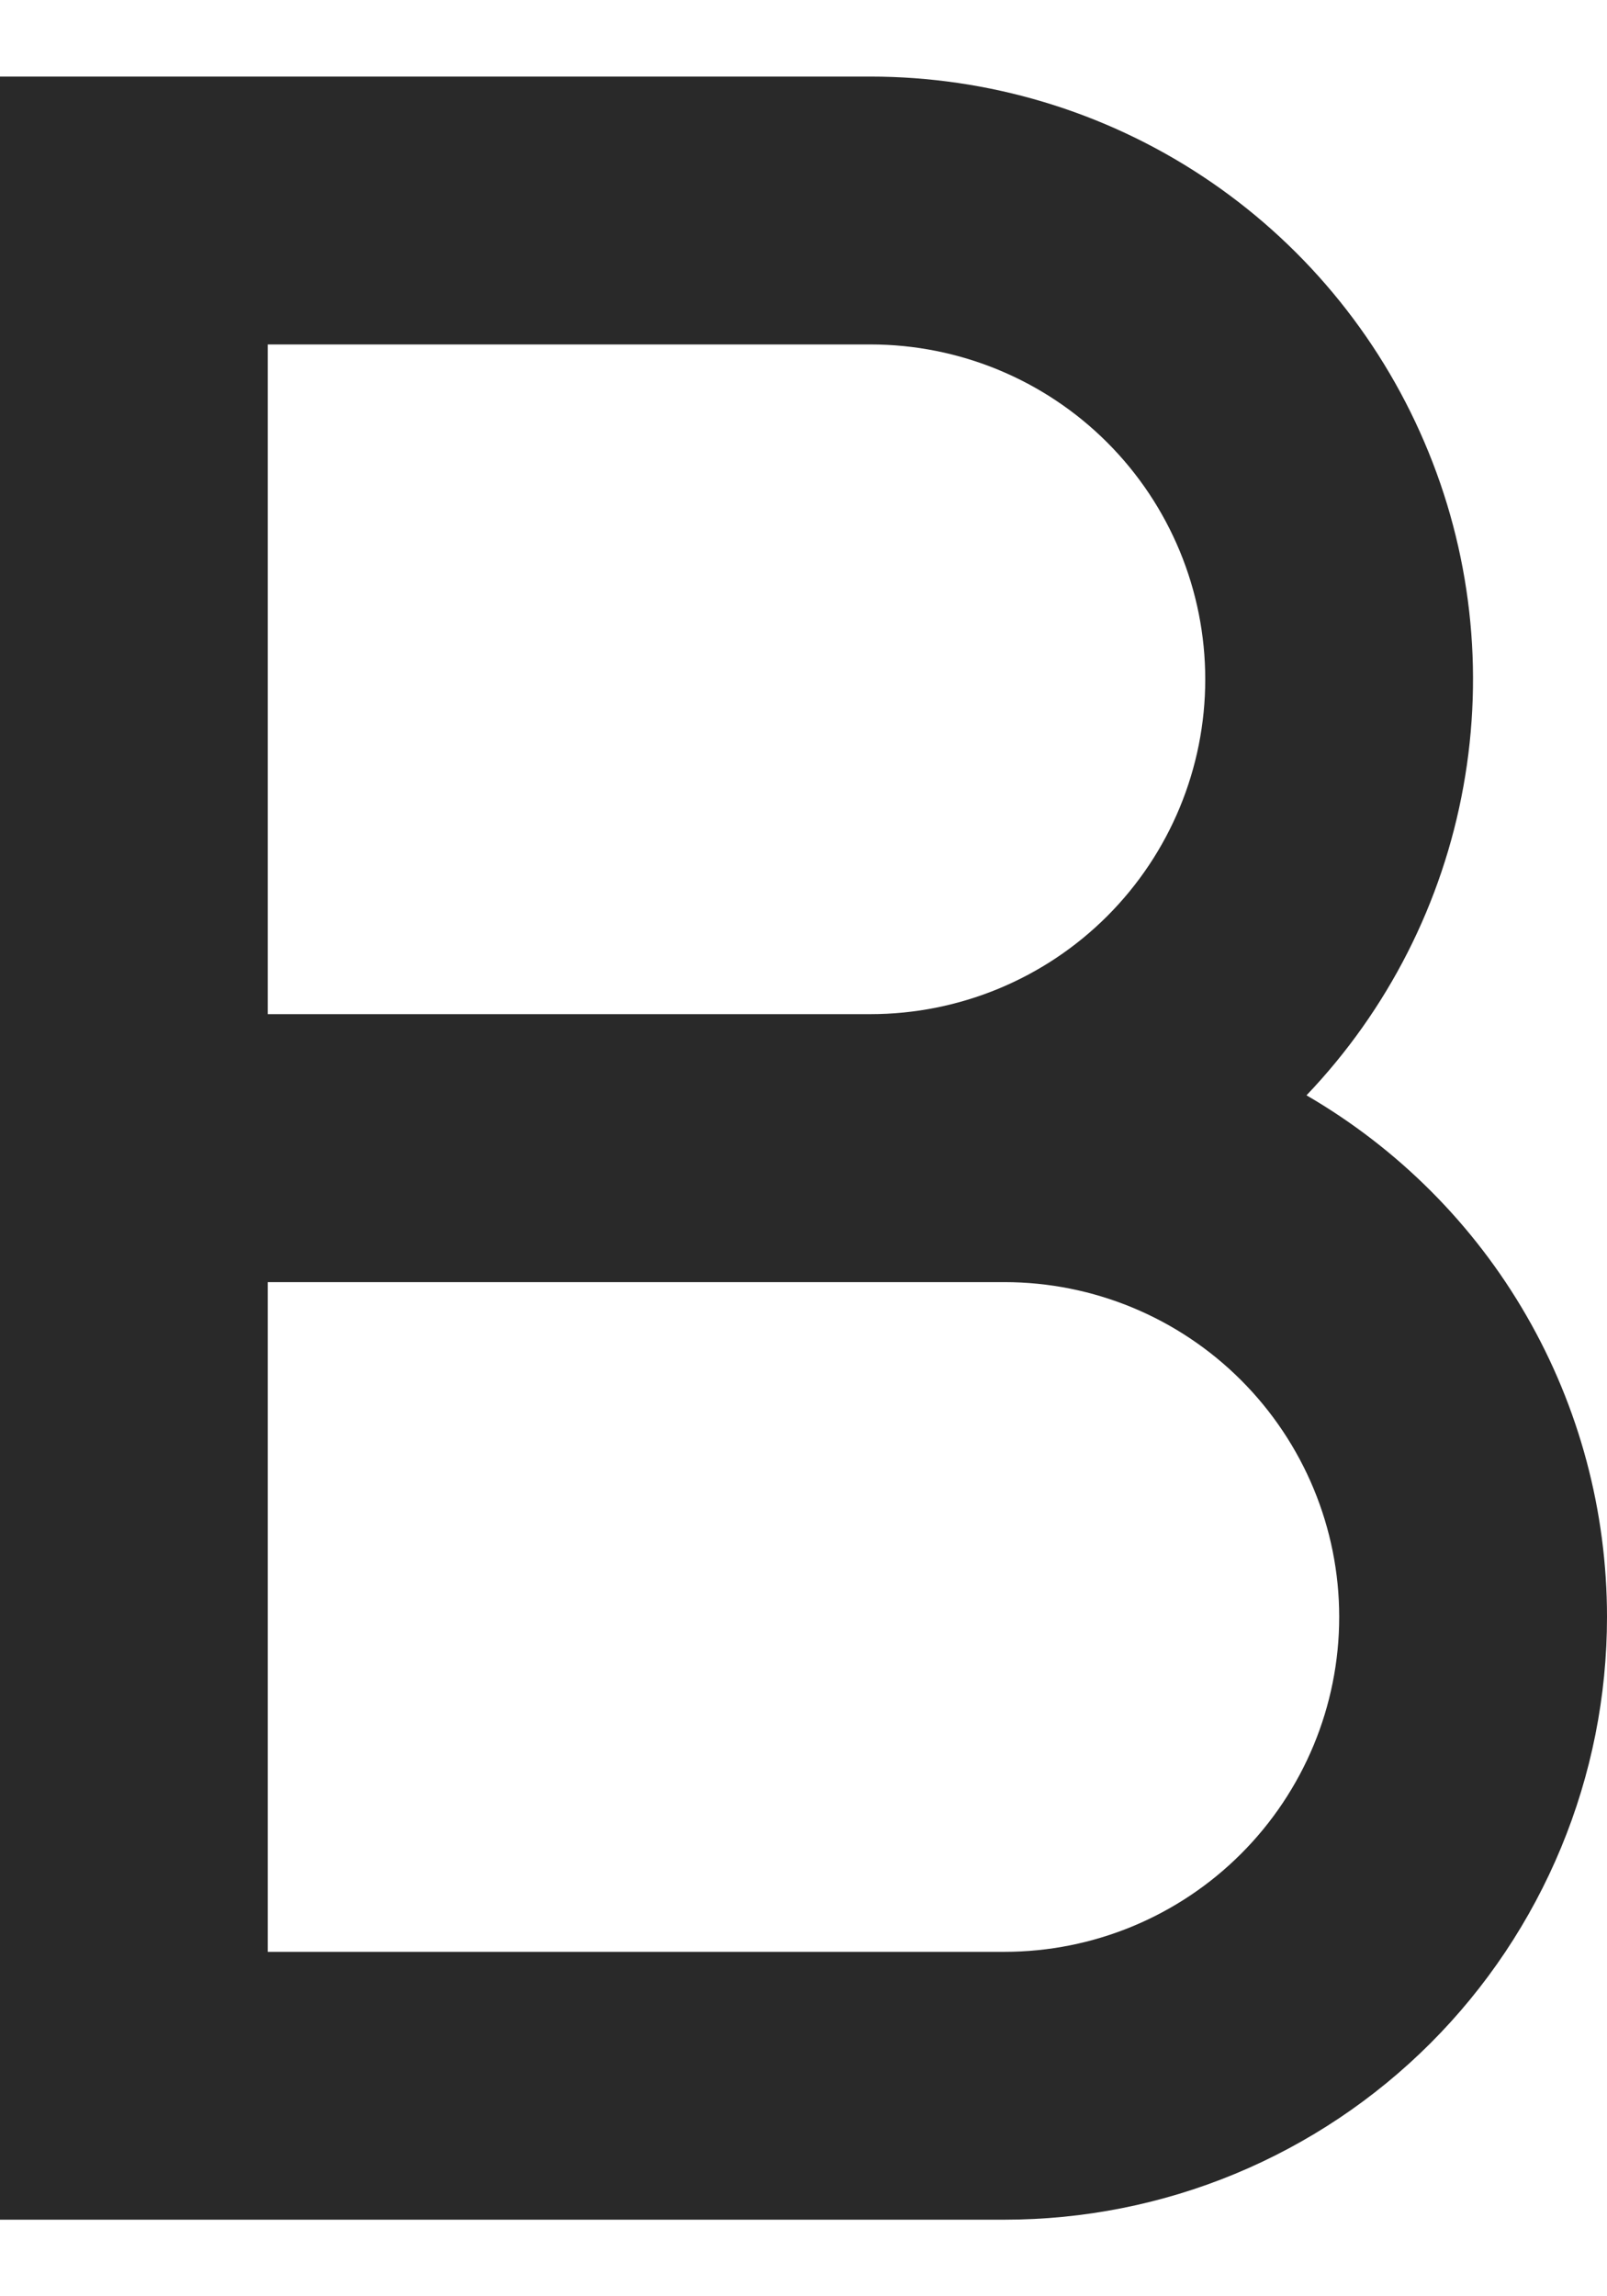 <svg width="14" height="20" viewBox="0 0 14 20" fill="none" xmlns="http://www.w3.org/2000/svg">
<path d="M2.333 8.833H7.583C8.357 8.833 9.099 8.526 9.646 7.979C10.193 7.432 10.5 6.69 10.5 5.917C10.5 5.143 10.193 4.401 9.646 3.854C9.099 3.307 8.357 3 7.583 3H2.333V8.833ZM14 14.083C14 14.773 13.864 15.455 13.6 16.092C13.336 16.729 12.95 17.308 12.462 17.796C11.975 18.283 11.396 18.67 10.759 18.934C10.122 19.198 9.439 19.333 8.75 19.333H0V0.667H7.583C8.611 0.667 9.616 0.968 10.474 1.534C11.332 2.1 12.005 2.906 12.409 3.851C12.814 4.795 12.932 5.838 12.749 6.85C12.567 7.861 12.091 8.797 11.382 9.54C12.178 10.002 12.84 10.664 13.299 11.461C13.759 12.259 14 13.163 14 14.083ZM2.333 11.167V17H8.75C9.524 17 10.265 16.693 10.812 16.146C11.359 15.599 11.667 14.857 11.667 14.083C11.667 13.31 11.359 12.568 10.812 12.021C10.265 11.474 9.524 11.167 8.75 11.167H2.333Z" fill="#292929"/>
</svg>
